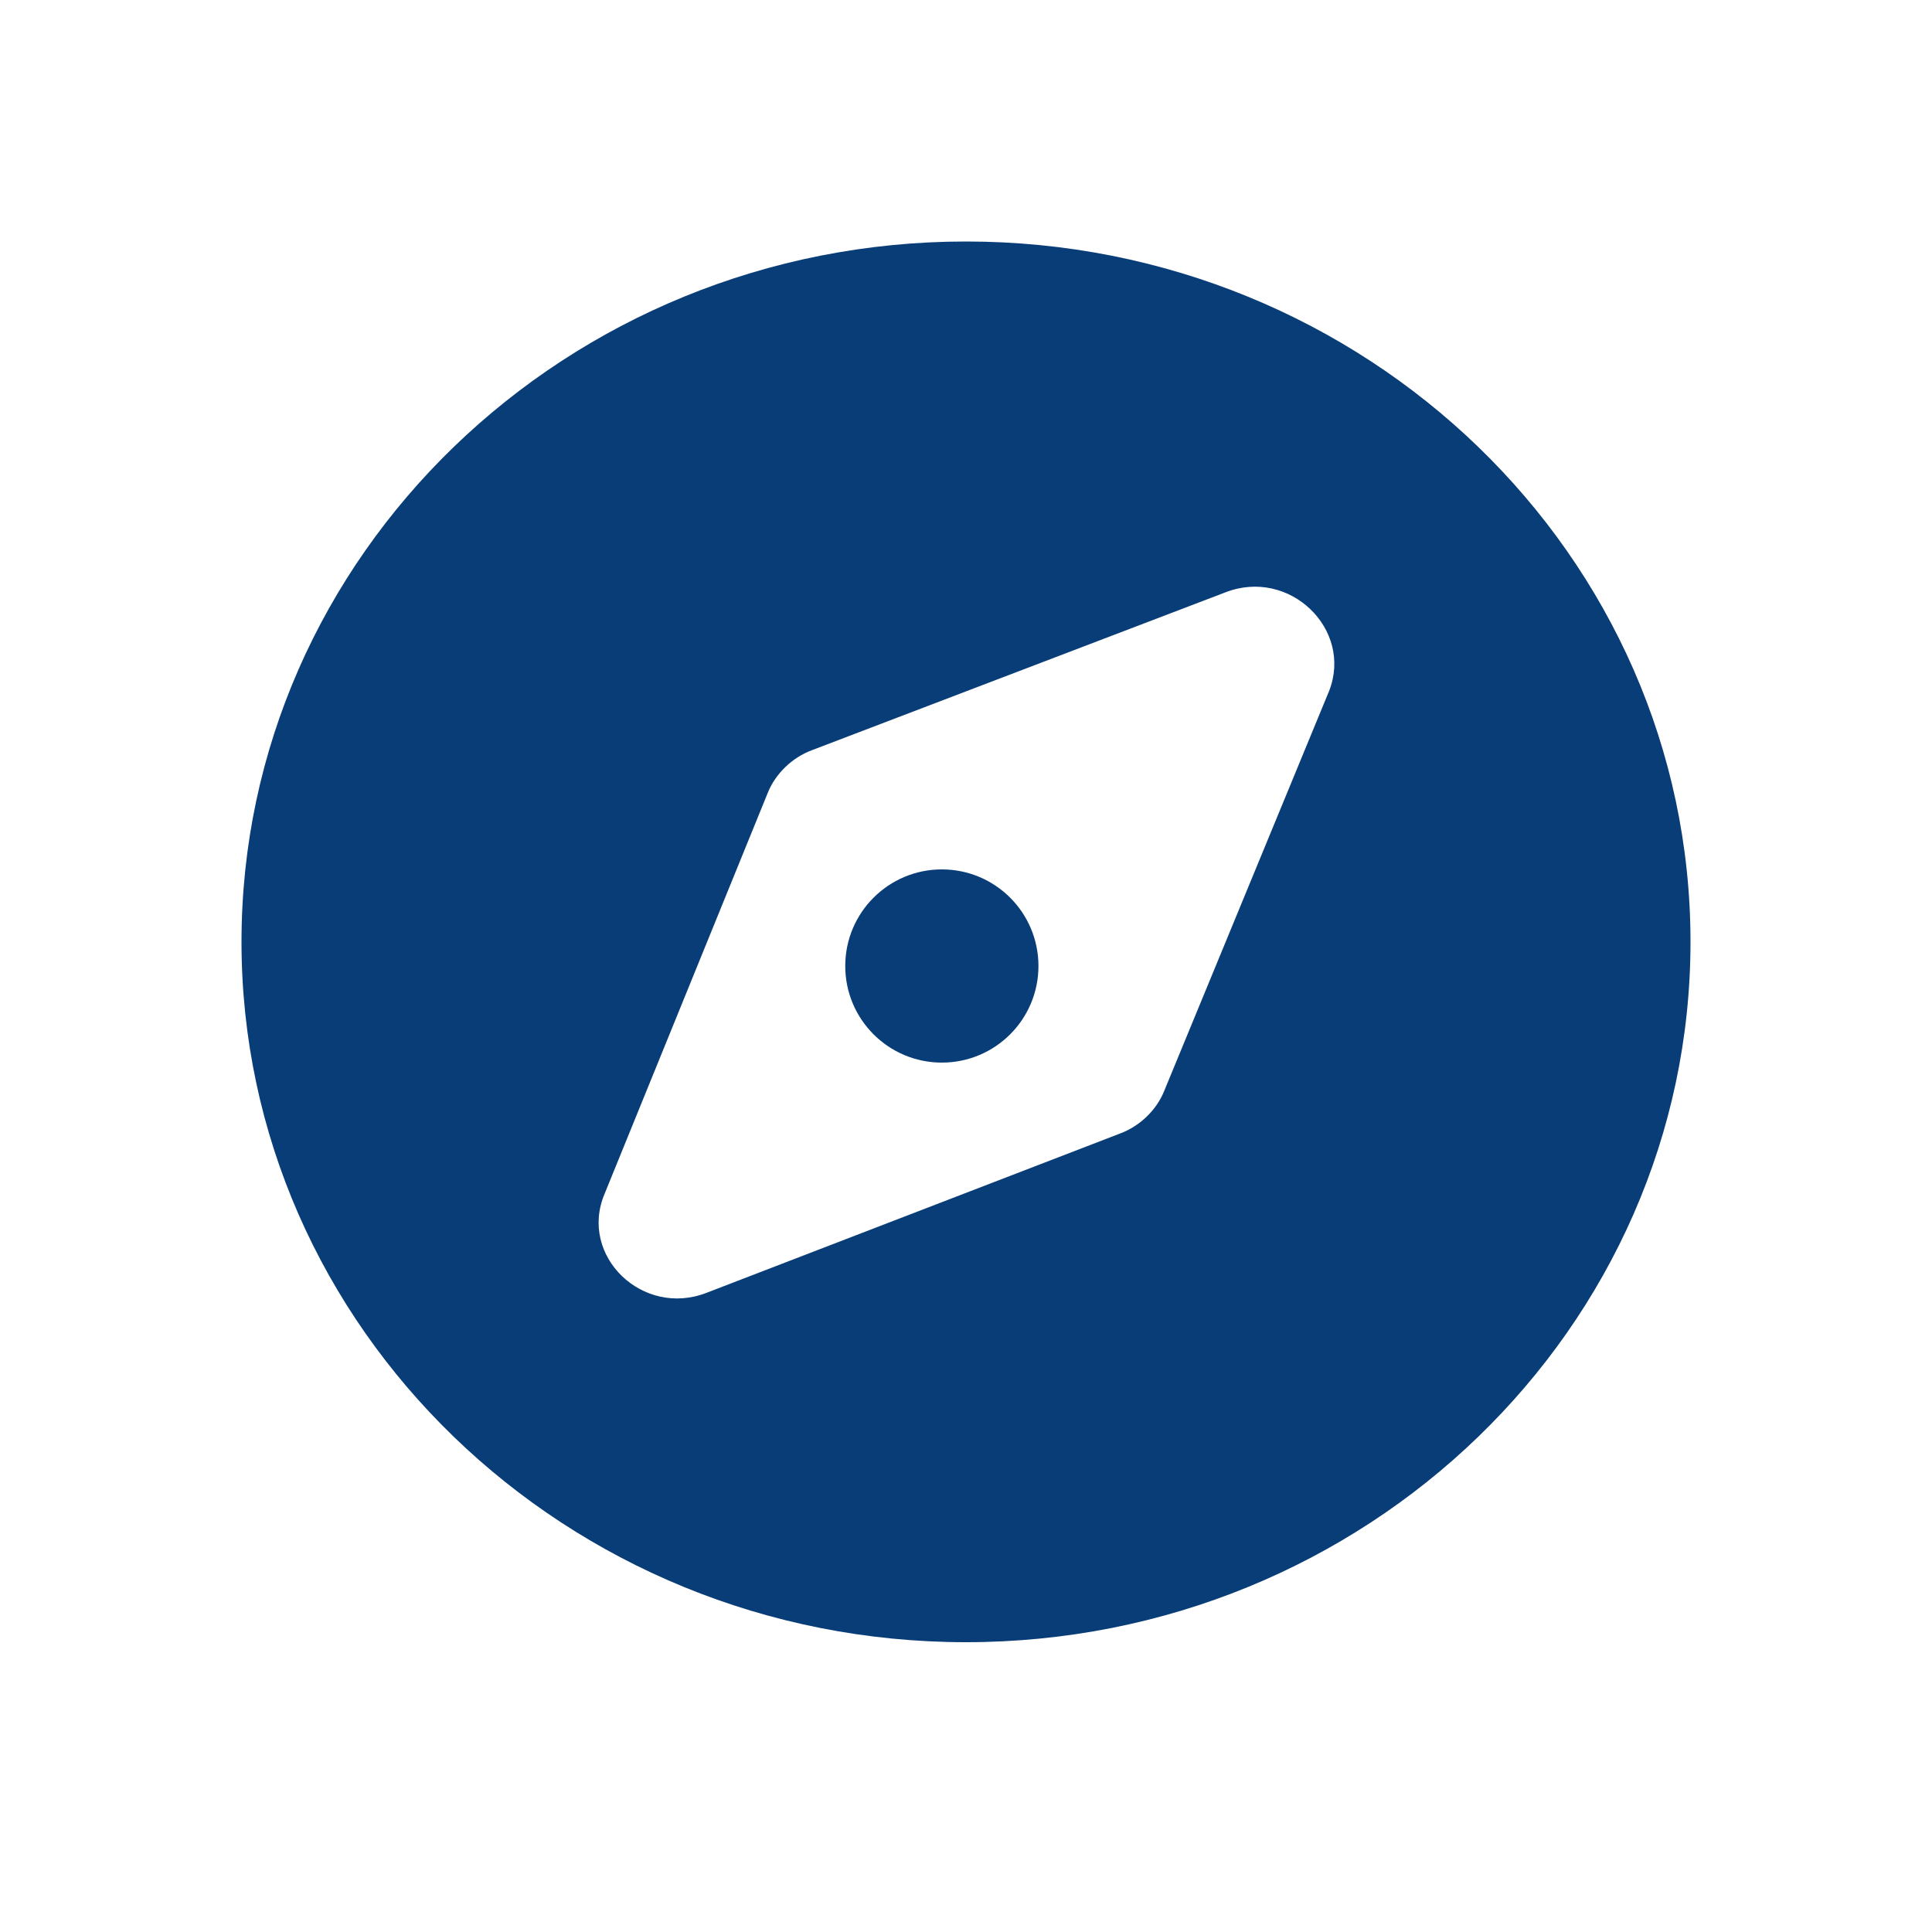 <svg width="40" height="40" viewBox="0 0 40 40" fill="none" xmlns="http://www.w3.org/2000/svg">
<path d="M20 5C11.726 5 5 11.502 5 19.5C5 27.498 11.726 34 20 34C28.274 34 35 27.498 35 19.5C35 11.502 28.274 5 20 5ZM27.516 14.31L24.105 22.583C23.947 22.98 23.6 23.316 23.19 23.468L14.632 26.765C13.305 27.284 11.979 26.002 12.516 24.72L15.895 16.417C16.053 16.02 16.4 15.684 16.81 15.532L25.368 12.265C26.695 11.746 28.021 13.028 27.516 14.311V14.31Z" fill="#083D77"/>
<path d="M21.5 20C21.5 21.105 20.605 22 19.5 22C18.395 22 17.5 21.105 17.5 20C17.5 18.895 18.395 18 19.5 18C20.605 18 21.5 18.895 21.5 20Z" fill="#083D77"/>
</svg>

